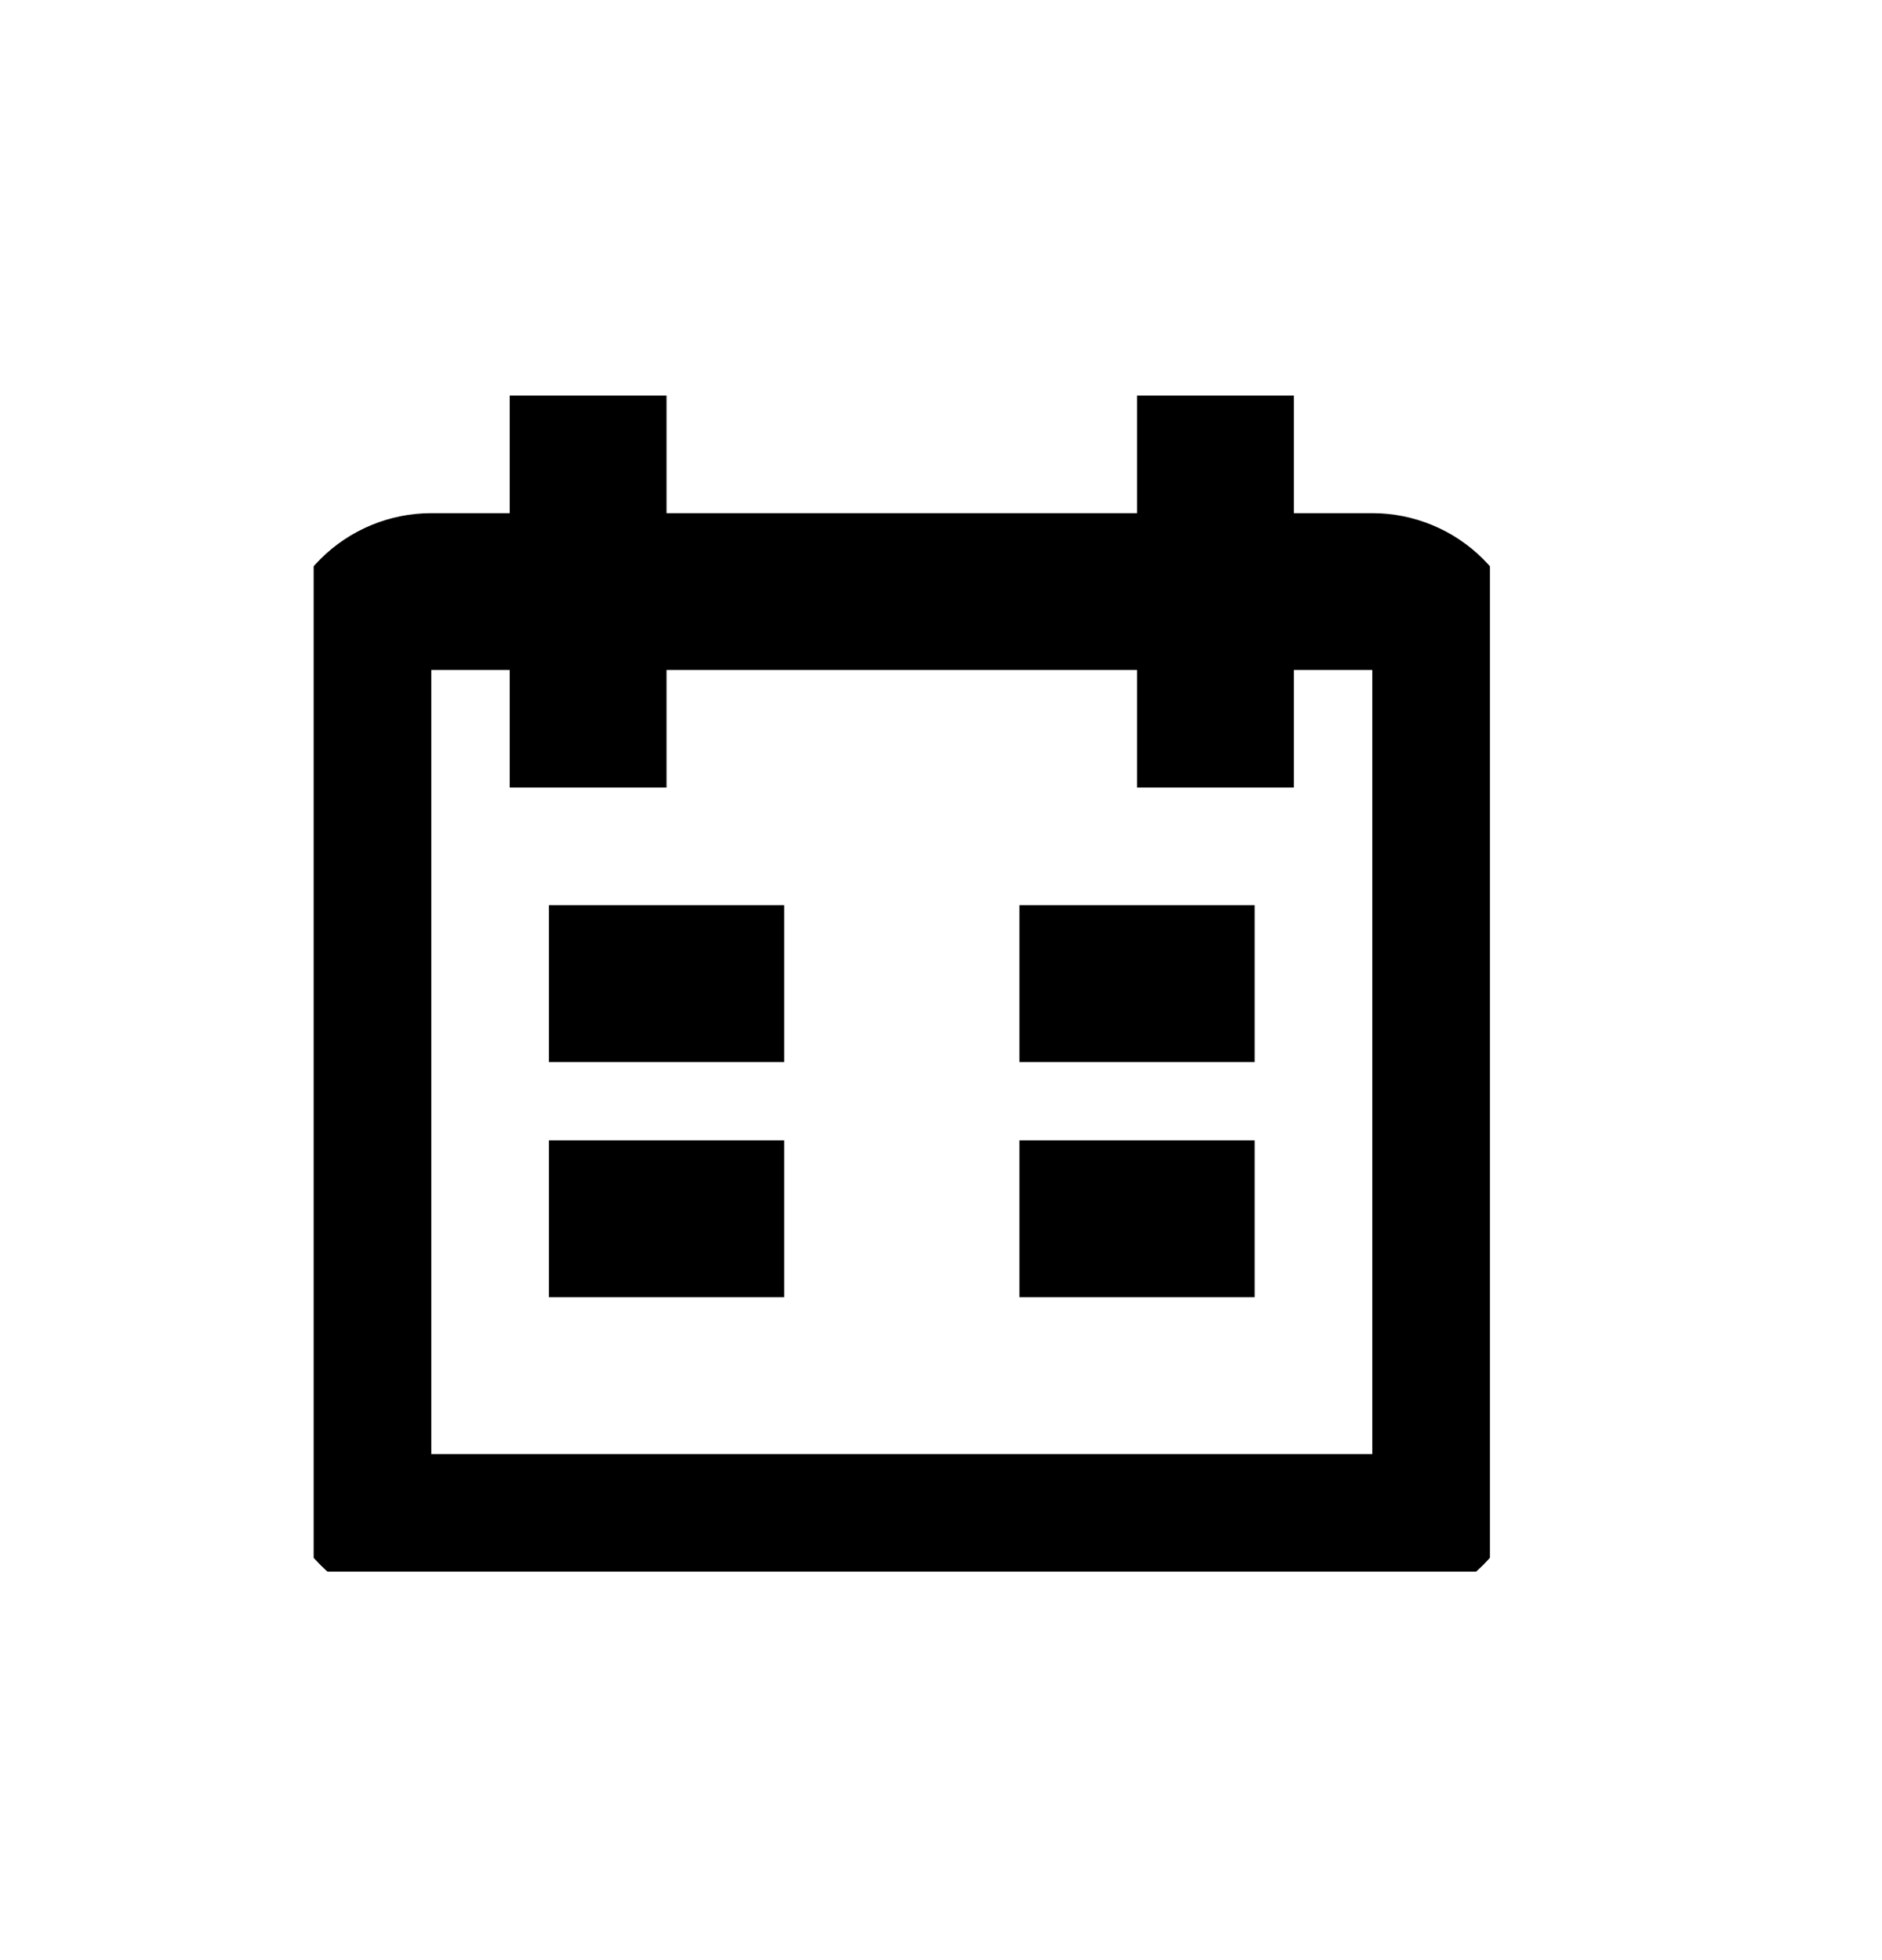 <svg width="24" height="25" viewBox="0 0 24 25" fill="none" xmlns="http://www.w3.org/2000/svg">
<g clip-path="url(#clip0)">
<path d="M7.5 5.045V10.045V5.045ZM15.5 5.045V10.045V5.045ZM7 12.545H10H7ZM16 12.545H13H16ZM7 15.545H10H7ZM13 15.545H16H13ZM5.5 7.545H17.5C17.765 7.545 18.02 7.651 18.207 7.838C18.395 8.026 18.5 8.28 18.5 8.545V18.545C18.5 18.811 18.395 19.065 18.207 19.253C18.02 19.44 17.765 19.545 17.5 19.545H5.5C5.235 19.545 4.98 19.44 4.793 19.253C4.605 19.065 4.5 18.811 4.5 18.545V8.545C4.5 8.28 4.605 8.026 4.793 7.838C4.98 7.651 5.235 7.545 5.5 7.545V7.545Z" stroke="black" stroke-width="2"/>
</g>
<defs>
<clipPath id="clip0">
<rect width="15" height="15" fill="white" transform="translate(4 5.045)"/>
</clipPath>
</defs>
</svg>
